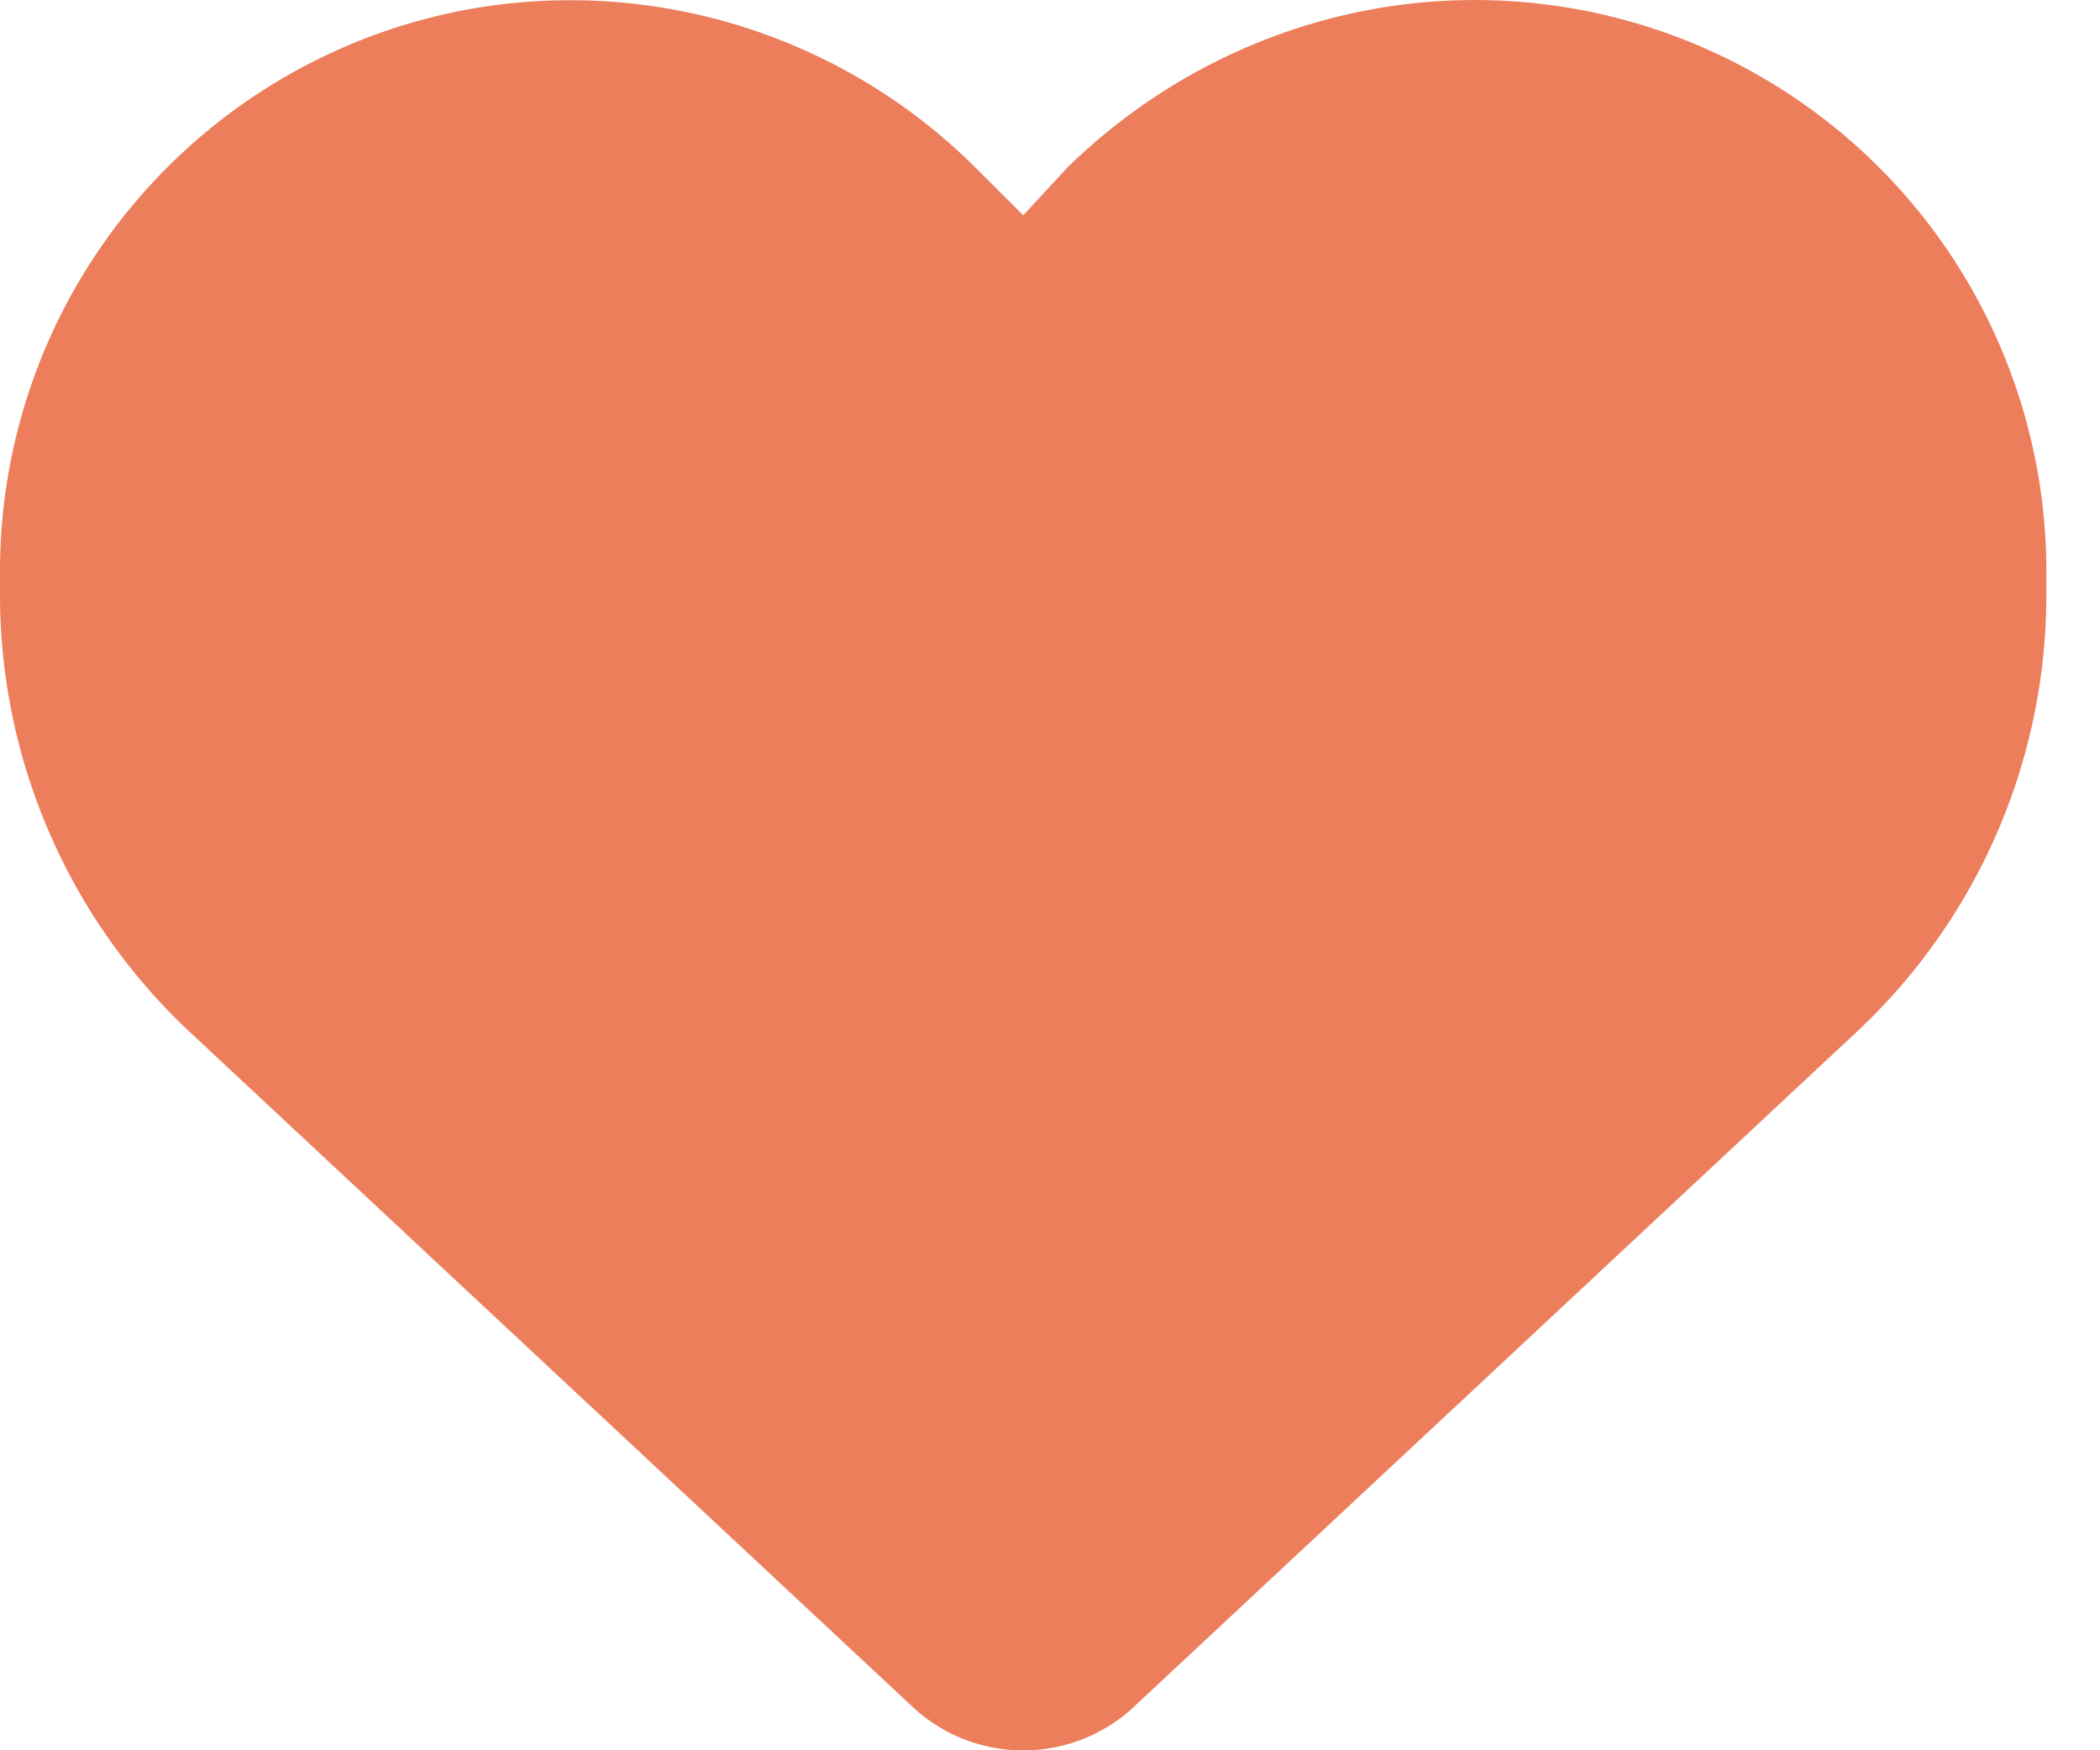 <svg width="24" height="20" viewBox="0 0 24 20" fill="none" xmlns="http://www.w3.org/2000/svg"><path d="M0 6.794V6.53A6.528 6.528 0 015.454.089a6.564 6.564 0 015.691 1.823l.549.548.507-.548C13.73.421 15.85-.258 17.933.09a6.528 6.528 0 015.454 6.44v.265a6.833 6.833 0 01-2.174 5.002l-8.254 7.706a1.854 1.854 0 01-2.53 0l-8.255-7.706A6.84 6.84 0 010 6.794z" fill="#EC7E5C"/></svg>